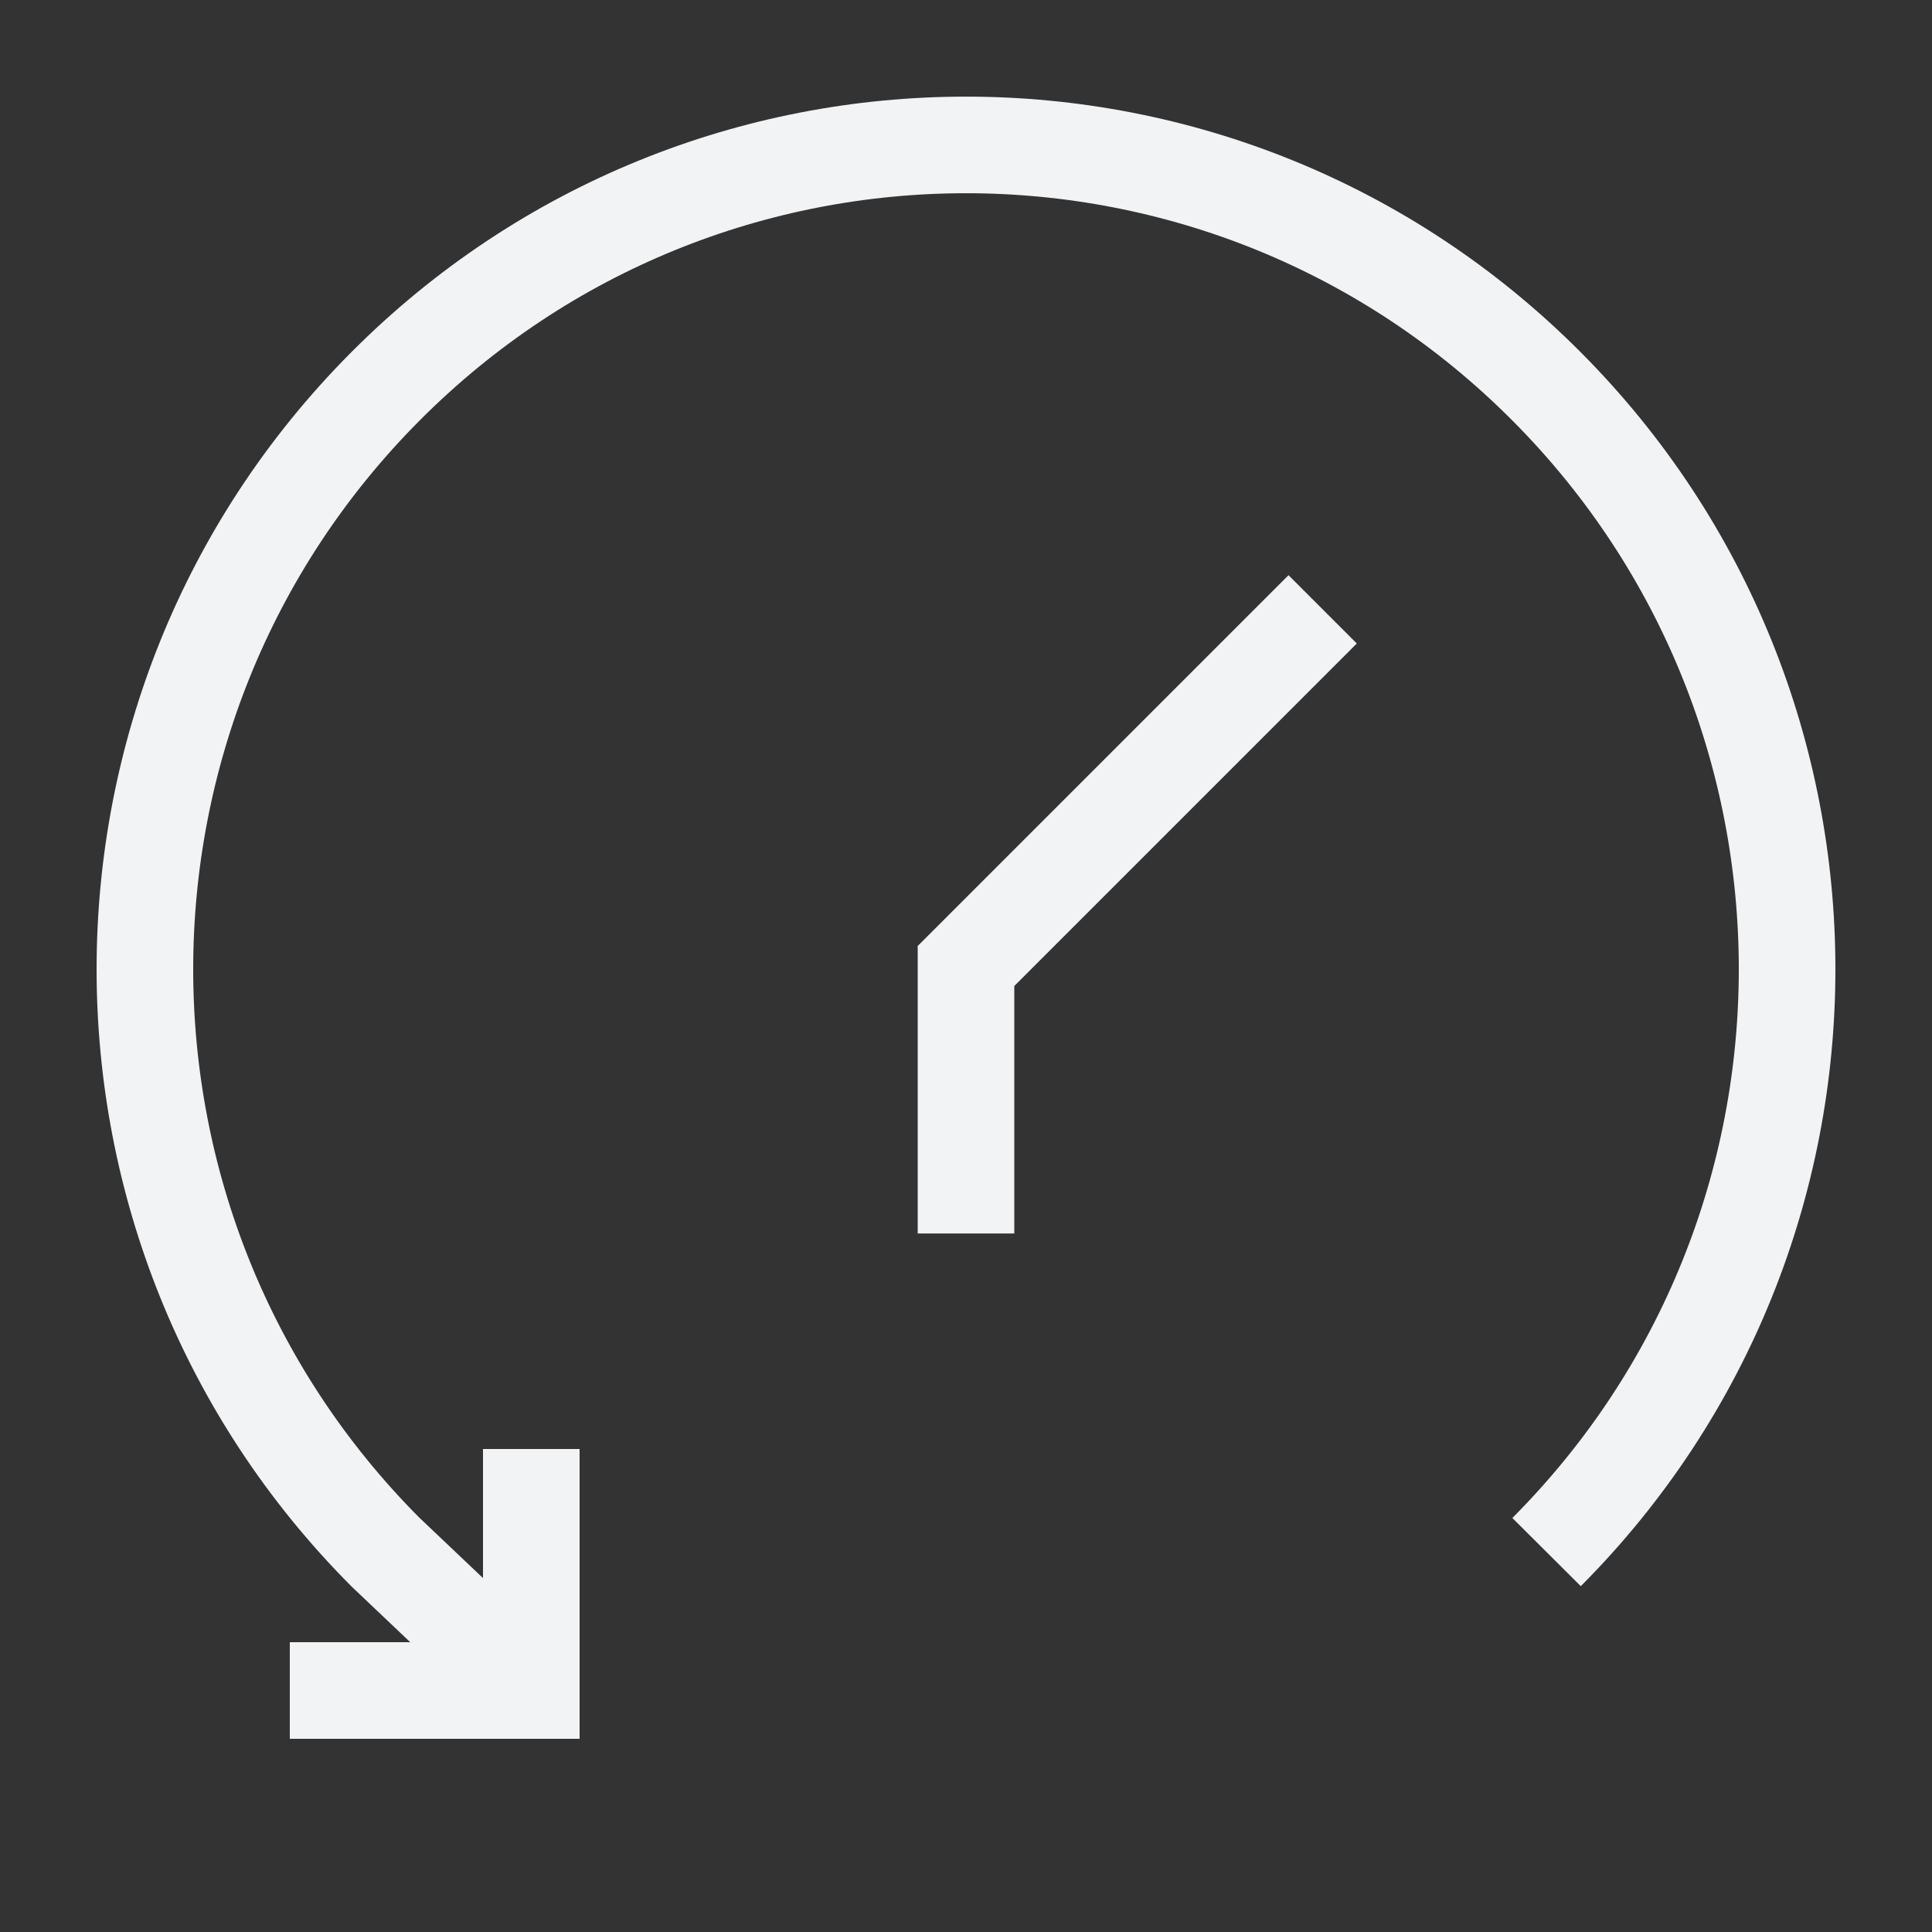<svg width="20" height="20" viewBox="0 0 20 20" fill="none" xmlns="http://www.w3.org/2000/svg">
  <rect x="0" y="0" width="20" height="20" fill="#333333" stroke="none"/>
  <path d="M5.5 17.5L3.99 16.067C0.67 12.735 0.67 7.332 3.99 4C7.309 0.667 12.691 0.667 16.01 4C19.33 7.332 19.33 12.735 16.01 16.067" stroke="#F1F3F5"/>
  <path d="M5.5 15.5V17.5H3.5" stroke="#F1F3F5" stroke-linecap="square"/>
  <path d="M10 12.769V10L13.692 6.308" stroke="#F1F3F5"/>
</svg>
